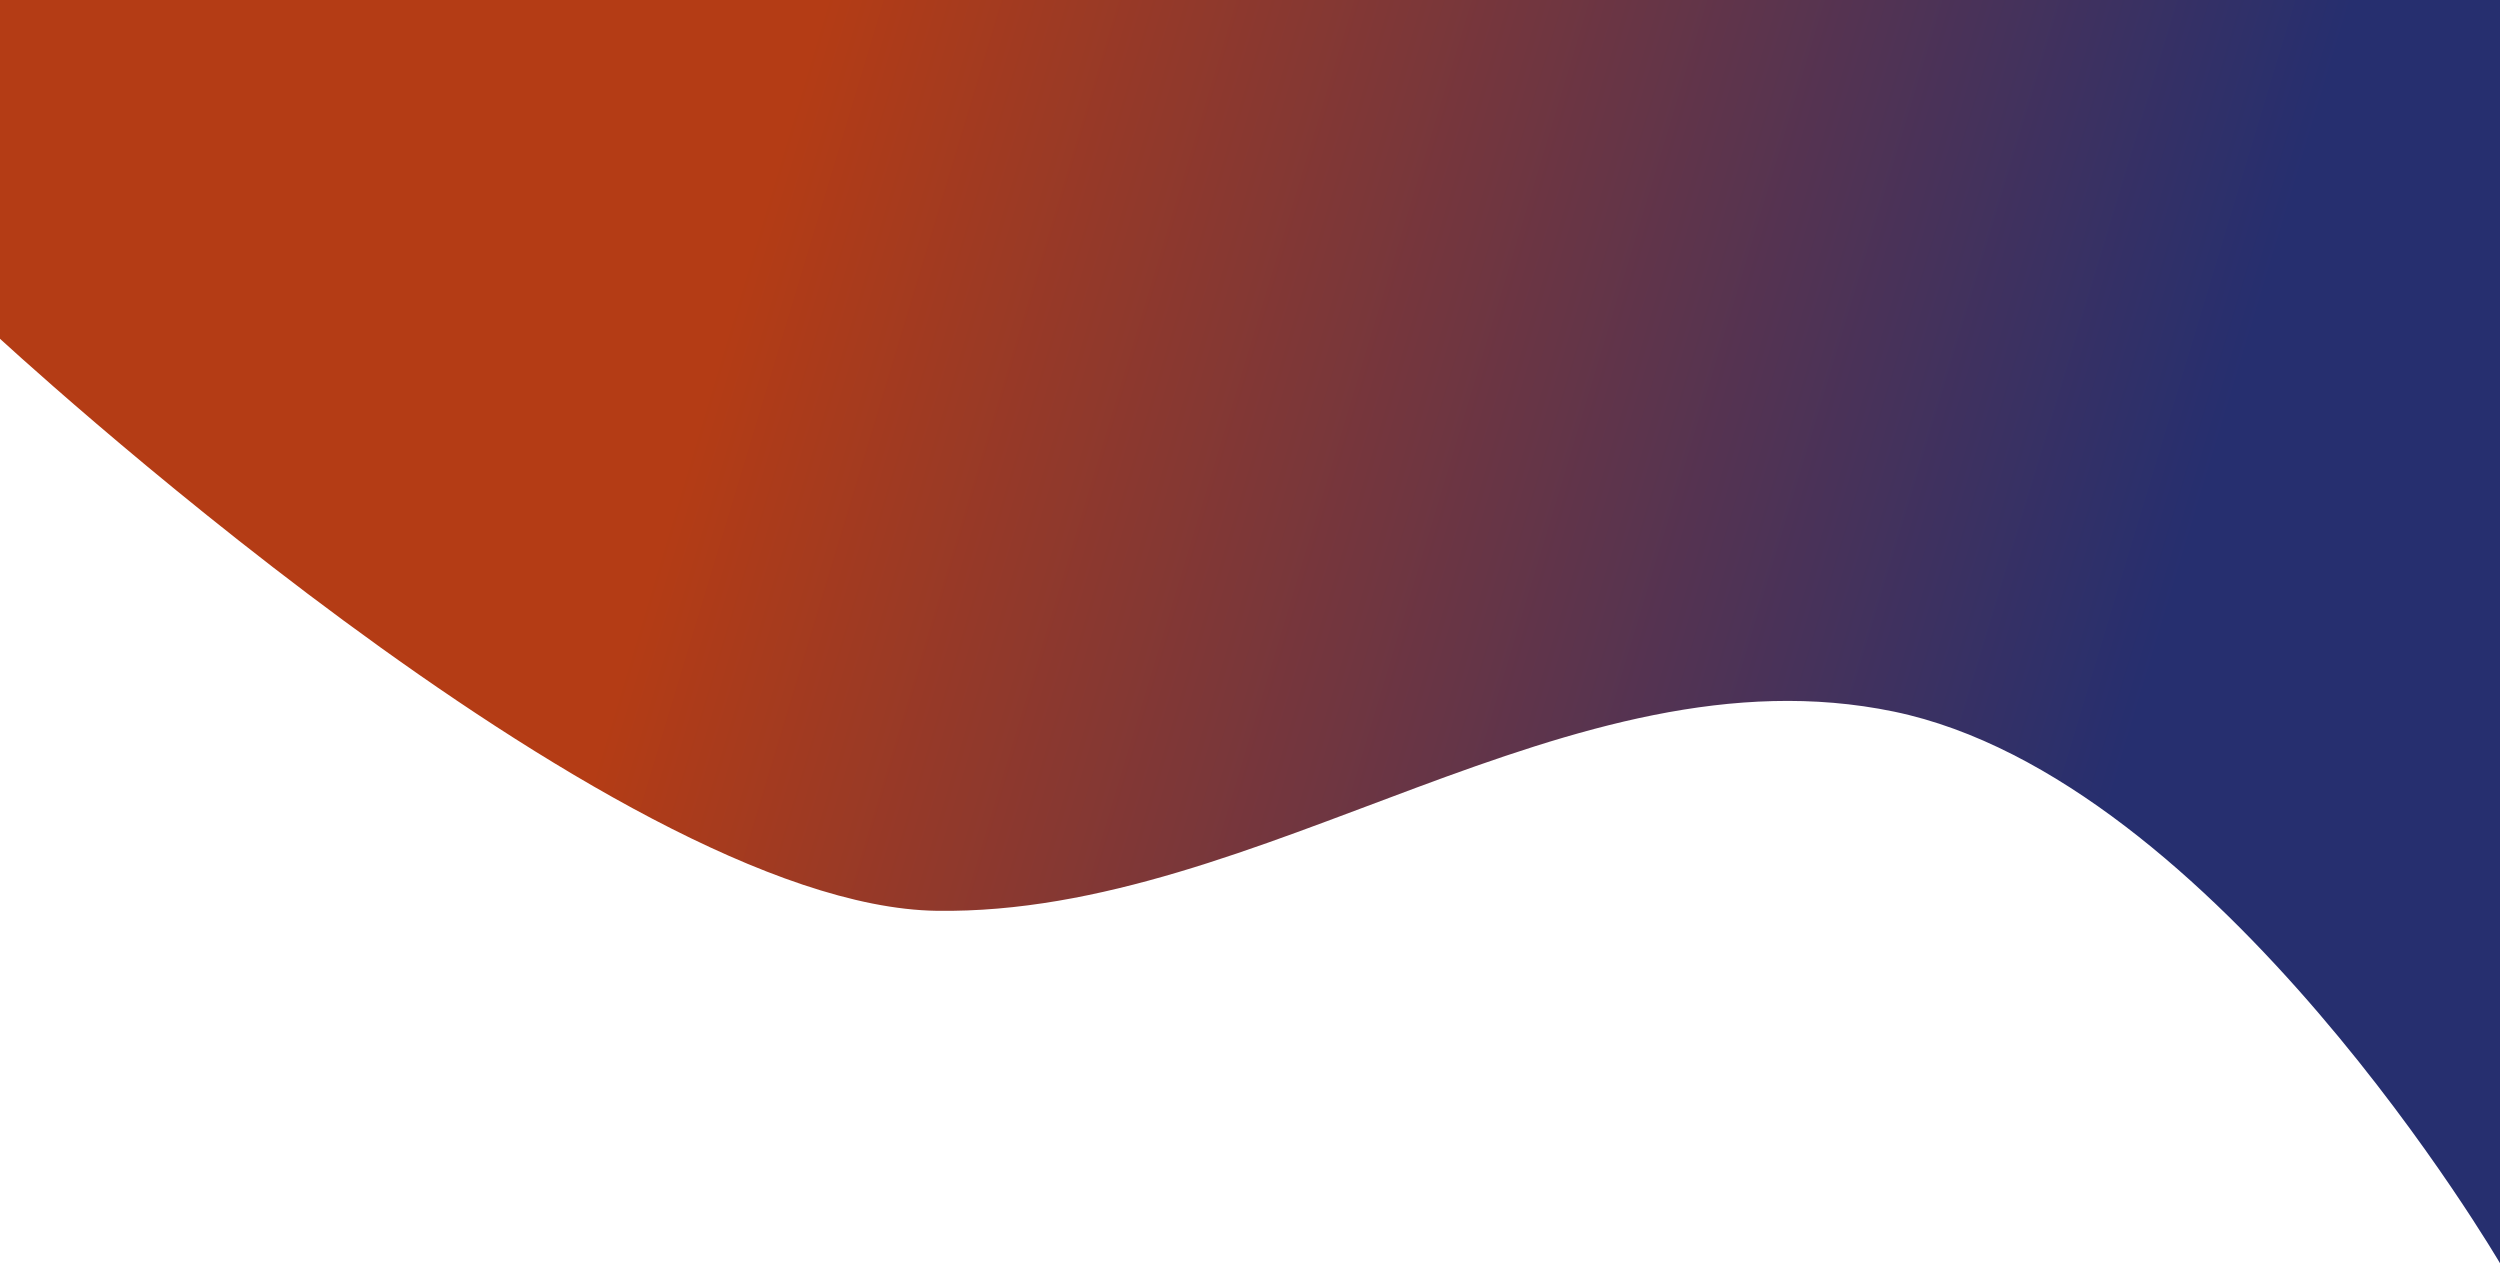 <svg width="1920" height="971" viewBox="0 0 1920 971" fill="none" xmlns="http://www.w3.org/2000/svg">
<path d="M719.5 699.5C469.5 696 -4 256.5 -4 256.5V0H1920.5V971C1920.5 971 1703 598 1454.5 546.5C1206 495 969.5 703 719.5 699.5Z" fill="url(#paint0_linear_17_1021)"/>
<defs>
<linearGradient id="paint0_linear_17_1021" x1="573.5" y1="199" x2="1650.5" y2="523.5" gradientUnits="userSpaceOnUse">
<stop stop-color="#B43C15"/>
<stop offset="1" stop-color="#262F6F"/>
</linearGradient>
</defs>
</svg>
